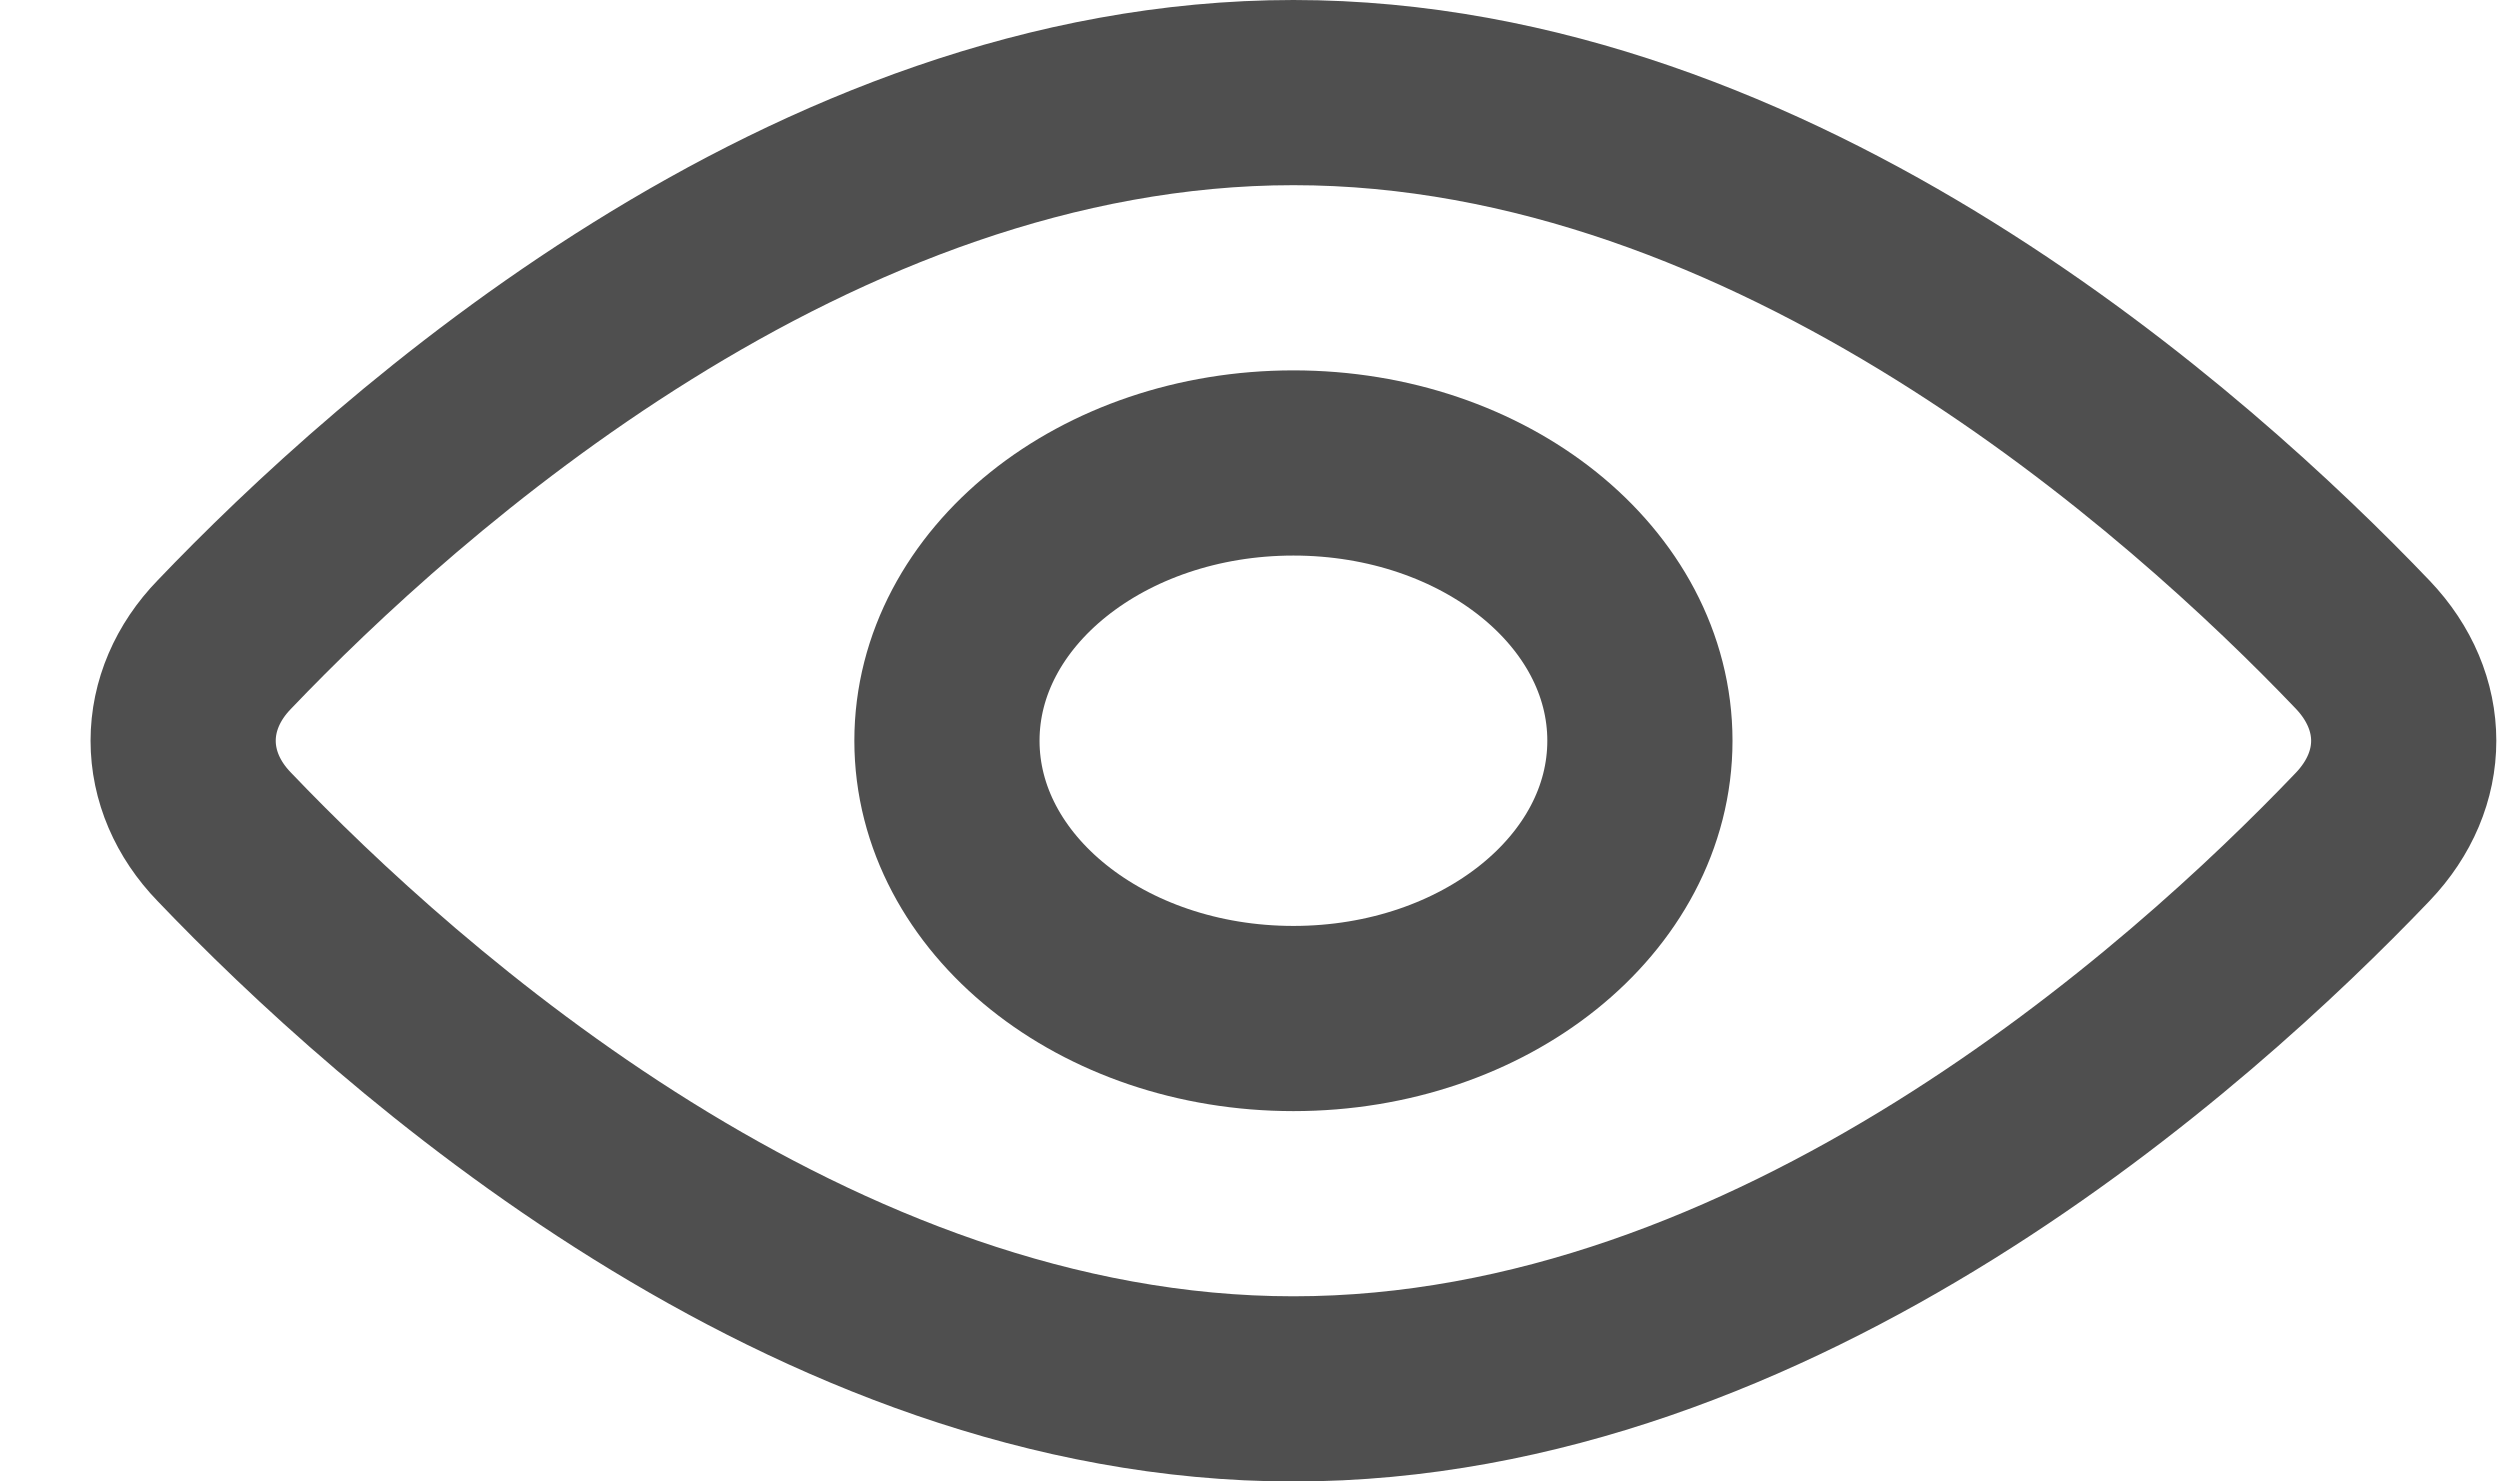 <svg width="27" height="16" viewBox="0 0 27 16" fill="none" xmlns="http://www.w3.org/2000/svg">
<path d="M25.517 6.962C26.108 7.582 26.108 8.419 25.517 9.038C23.654 10.987 19.186 15 13.969 15C8.752 15 4.284 10.987 2.422 9.038C2.134 8.741 1.978 8.376 1.978 8C1.978 7.624 2.134 7.259 2.422 6.962C4.284 5.013 8.752 1 13.969 1C19.186 1 23.654 5.013 25.517 6.962V6.962Z" stroke="#4F4F4F" stroke-width="2" stroke-linecap="round" stroke-linejoin="round"/>
<path d="M13.969 11C16.036 11 17.711 9.657 17.711 8C17.711 6.343 16.036 5 13.969 5C11.902 5 10.227 6.343 10.227 8C10.227 9.657 11.902 11 13.969 11Z" stroke="#4F4F4F" stroke-width="2" stroke-linecap="round" stroke-linejoin="round"/>
</svg>
